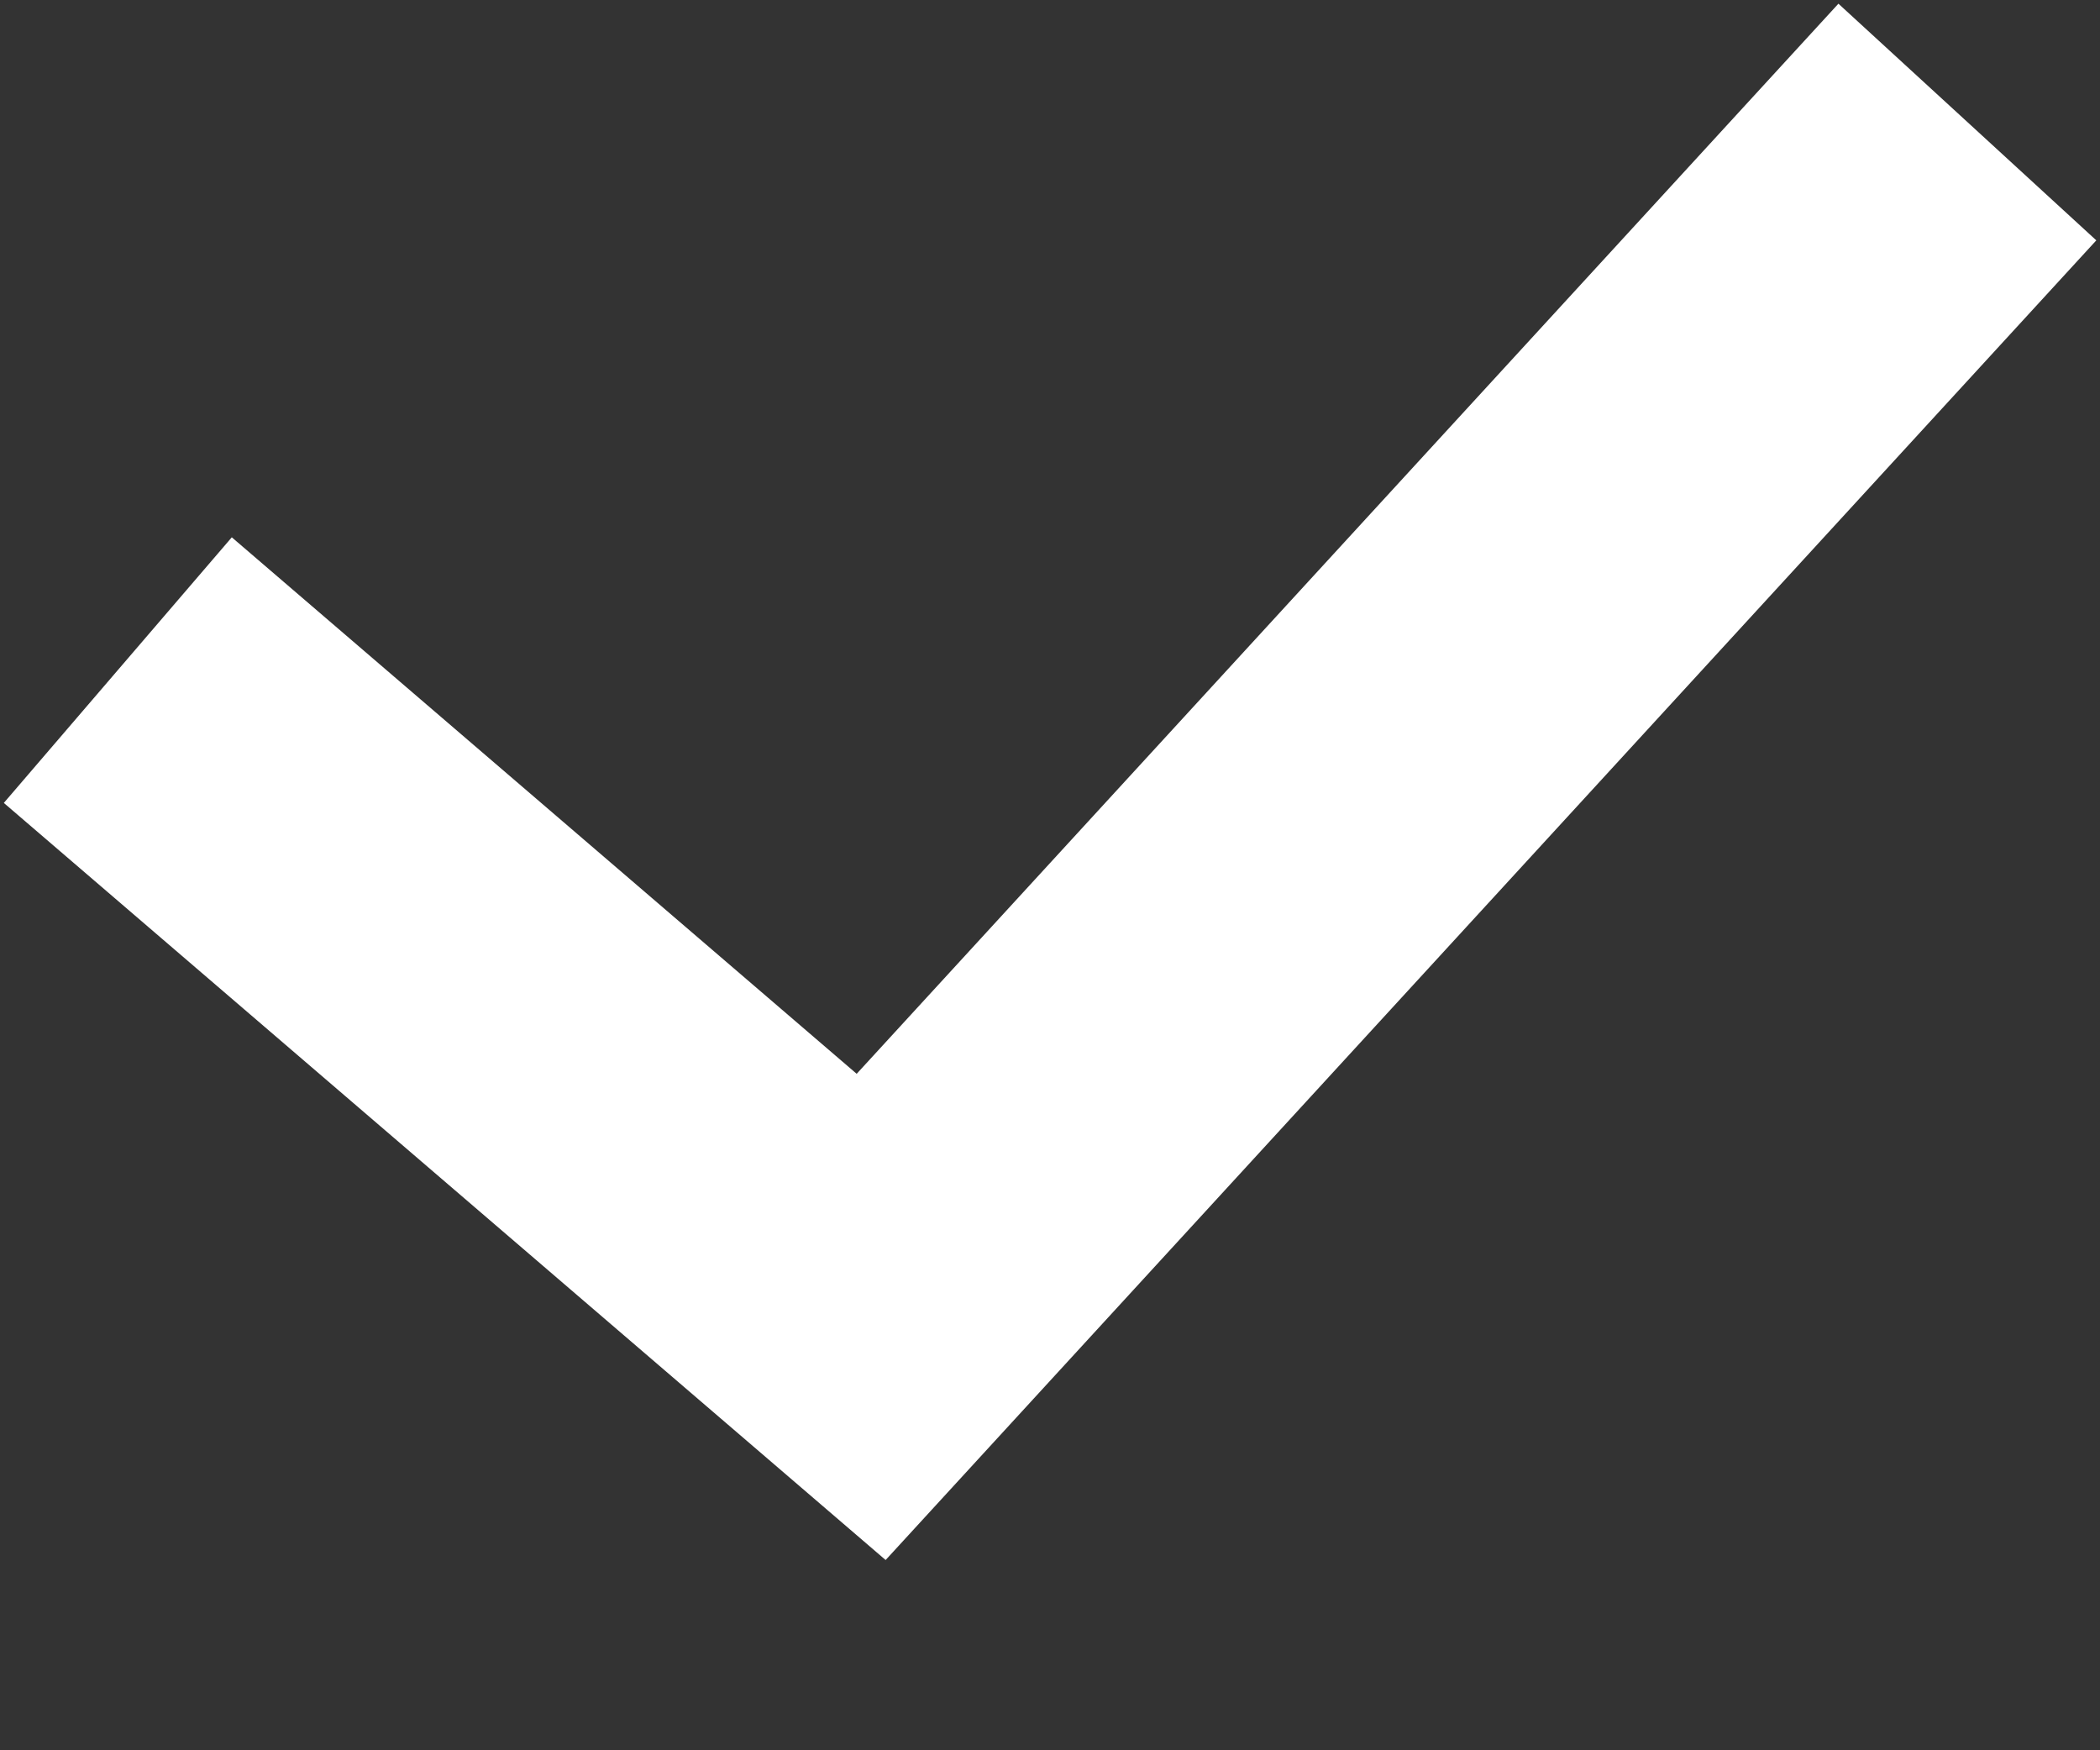 <svg width="6" height="5" viewBox="0 0 6 5" fill="none" xmlns="http://www.w3.org/2000/svg">
<rect x="0" y="0" width="6" height="5" fill="#333333" stroke="none"/>
<path d="M0.716 2.24L2.489 3.762L5.283 0.717" stroke="white" stroke-linecap="square"/>
</svg>
